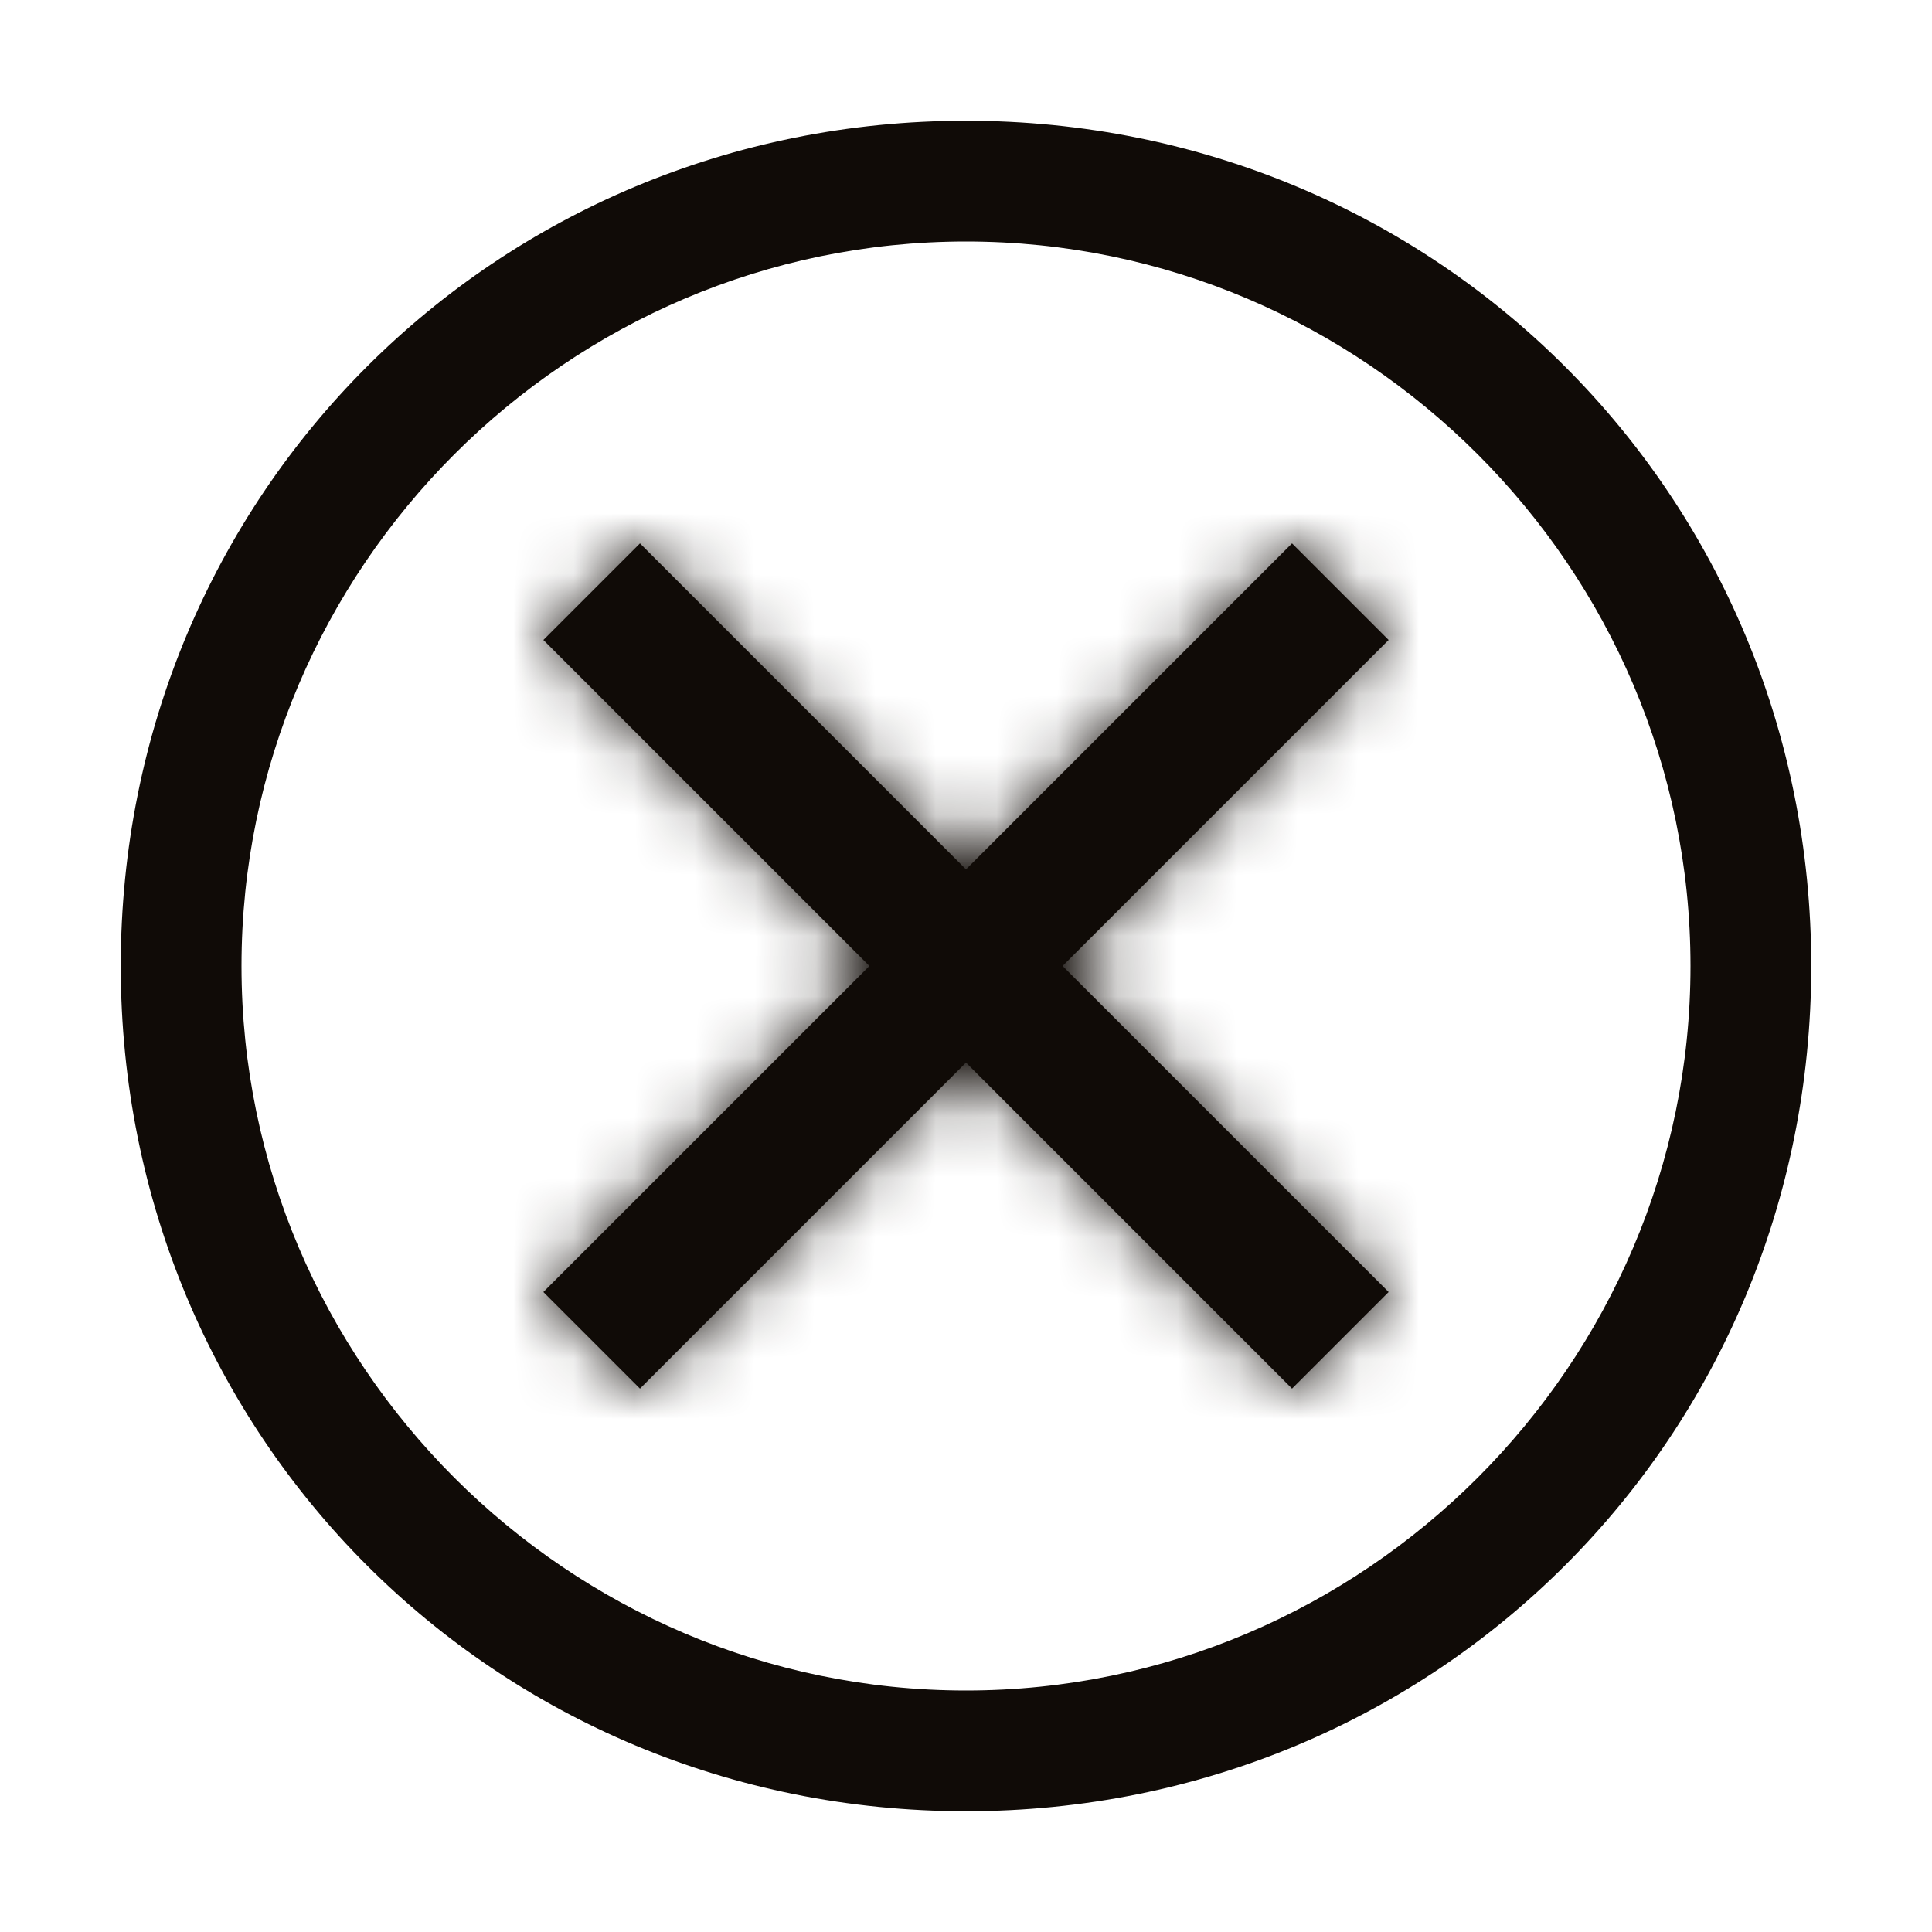 <svg width="32" height="32" viewBox="0 0 32 32" fill="none" xmlns="http://www.w3.org/2000/svg">
<path d="M16 2C8.2 2 2 8.2 2 16C2 23.8 8.2 30 16 30C23.8 30 30 23.8 30 16C30 8.2 23.8 2 16 2ZM16 28C9.4 28 4 22.6 4 16C4 9.4 9.4 4 16 4C22.6 4 28 9.4 28 16C28 22.6 22.6 28 16 28Z" fill="#100B07"/>
<mask id="path-2-inside-1_216_1849" fill="white">
<path d="M21.4 23L16 17.6L10.6 23L9 21.4L14.4 16L9 10.6L10.6 9L16 14.4L21.4 9L23 10.6L17.6 16L23 21.4L21.4 23Z"/>
</mask>
<path d="M21.4 23L16 17.6L10.6 23L9 21.4L14.4 16L9 10.6L10.6 9L16 14.4L21.4 9L23 10.6L17.6 16L23 21.4L21.4 23Z" fill="#100B07"/>
<path d="M21.4 23L19.279 25.121L21.4 27.243L23.521 25.121L21.4 23ZM16 17.6L18.121 15.479L16 13.357L13.879 15.479L16 17.6ZM10.6 23L8.479 25.121L10.6 27.243L12.721 25.121L10.6 23ZM9 21.4L6.879 19.279L4.757 21.4L6.879 23.521L9 21.4ZM14.4 16L16.521 18.121L18.643 16L16.521 13.879L14.4 16ZM9 10.6L6.879 8.479L4.757 10.6L6.879 12.721L9 10.6ZM10.6 9L12.721 6.879L10.6 4.757L8.479 6.879L10.6 9ZM16 14.4L13.879 16.521L16 18.643L18.121 16.521L16 14.4ZM21.4 9L23.521 6.879L21.4 4.757L19.279 6.879L21.4 9ZM23 10.6L25.121 12.721L27.243 10.6L25.121 8.479L23 10.6ZM17.6 16L15.479 13.879L13.357 16L15.479 18.121L17.6 16ZM23 21.4L25.121 23.521L27.243 21.4L25.121 19.279L23 21.4ZM23.521 20.879L18.121 15.479L13.879 19.721L19.279 25.121L23.521 20.879ZM13.879 15.479L8.479 20.879L12.721 25.121L18.121 19.721L13.879 15.479ZM12.721 20.879L11.121 19.279L6.879 23.521L8.479 25.121L12.721 20.879ZM11.121 23.521L16.521 18.121L12.279 13.879L6.879 19.279L11.121 23.521ZM16.521 13.879L11.121 8.479L6.879 12.721L12.279 18.121L16.521 13.879ZM11.121 12.721L12.721 11.121L8.479 6.879L6.879 8.479L11.121 12.721ZM8.479 11.121L13.879 16.521L18.121 12.279L12.721 6.879L8.479 11.121ZM18.121 16.521L23.521 11.121L19.279 6.879L13.879 12.279L18.121 16.521ZM19.279 11.121L20.879 12.721L25.121 8.479L23.521 6.879L19.279 11.121ZM20.879 8.479L15.479 13.879L19.721 18.121L25.121 12.721L20.879 8.479ZM15.479 18.121L20.879 23.521L25.121 19.279L19.721 13.879L15.479 18.121ZM20.879 19.279L19.279 20.879L23.521 25.121L25.121 23.521L20.879 19.279Z" fill="#100B07" mask="url(#path-2-inside-1_216_1849)"/>
</svg>
